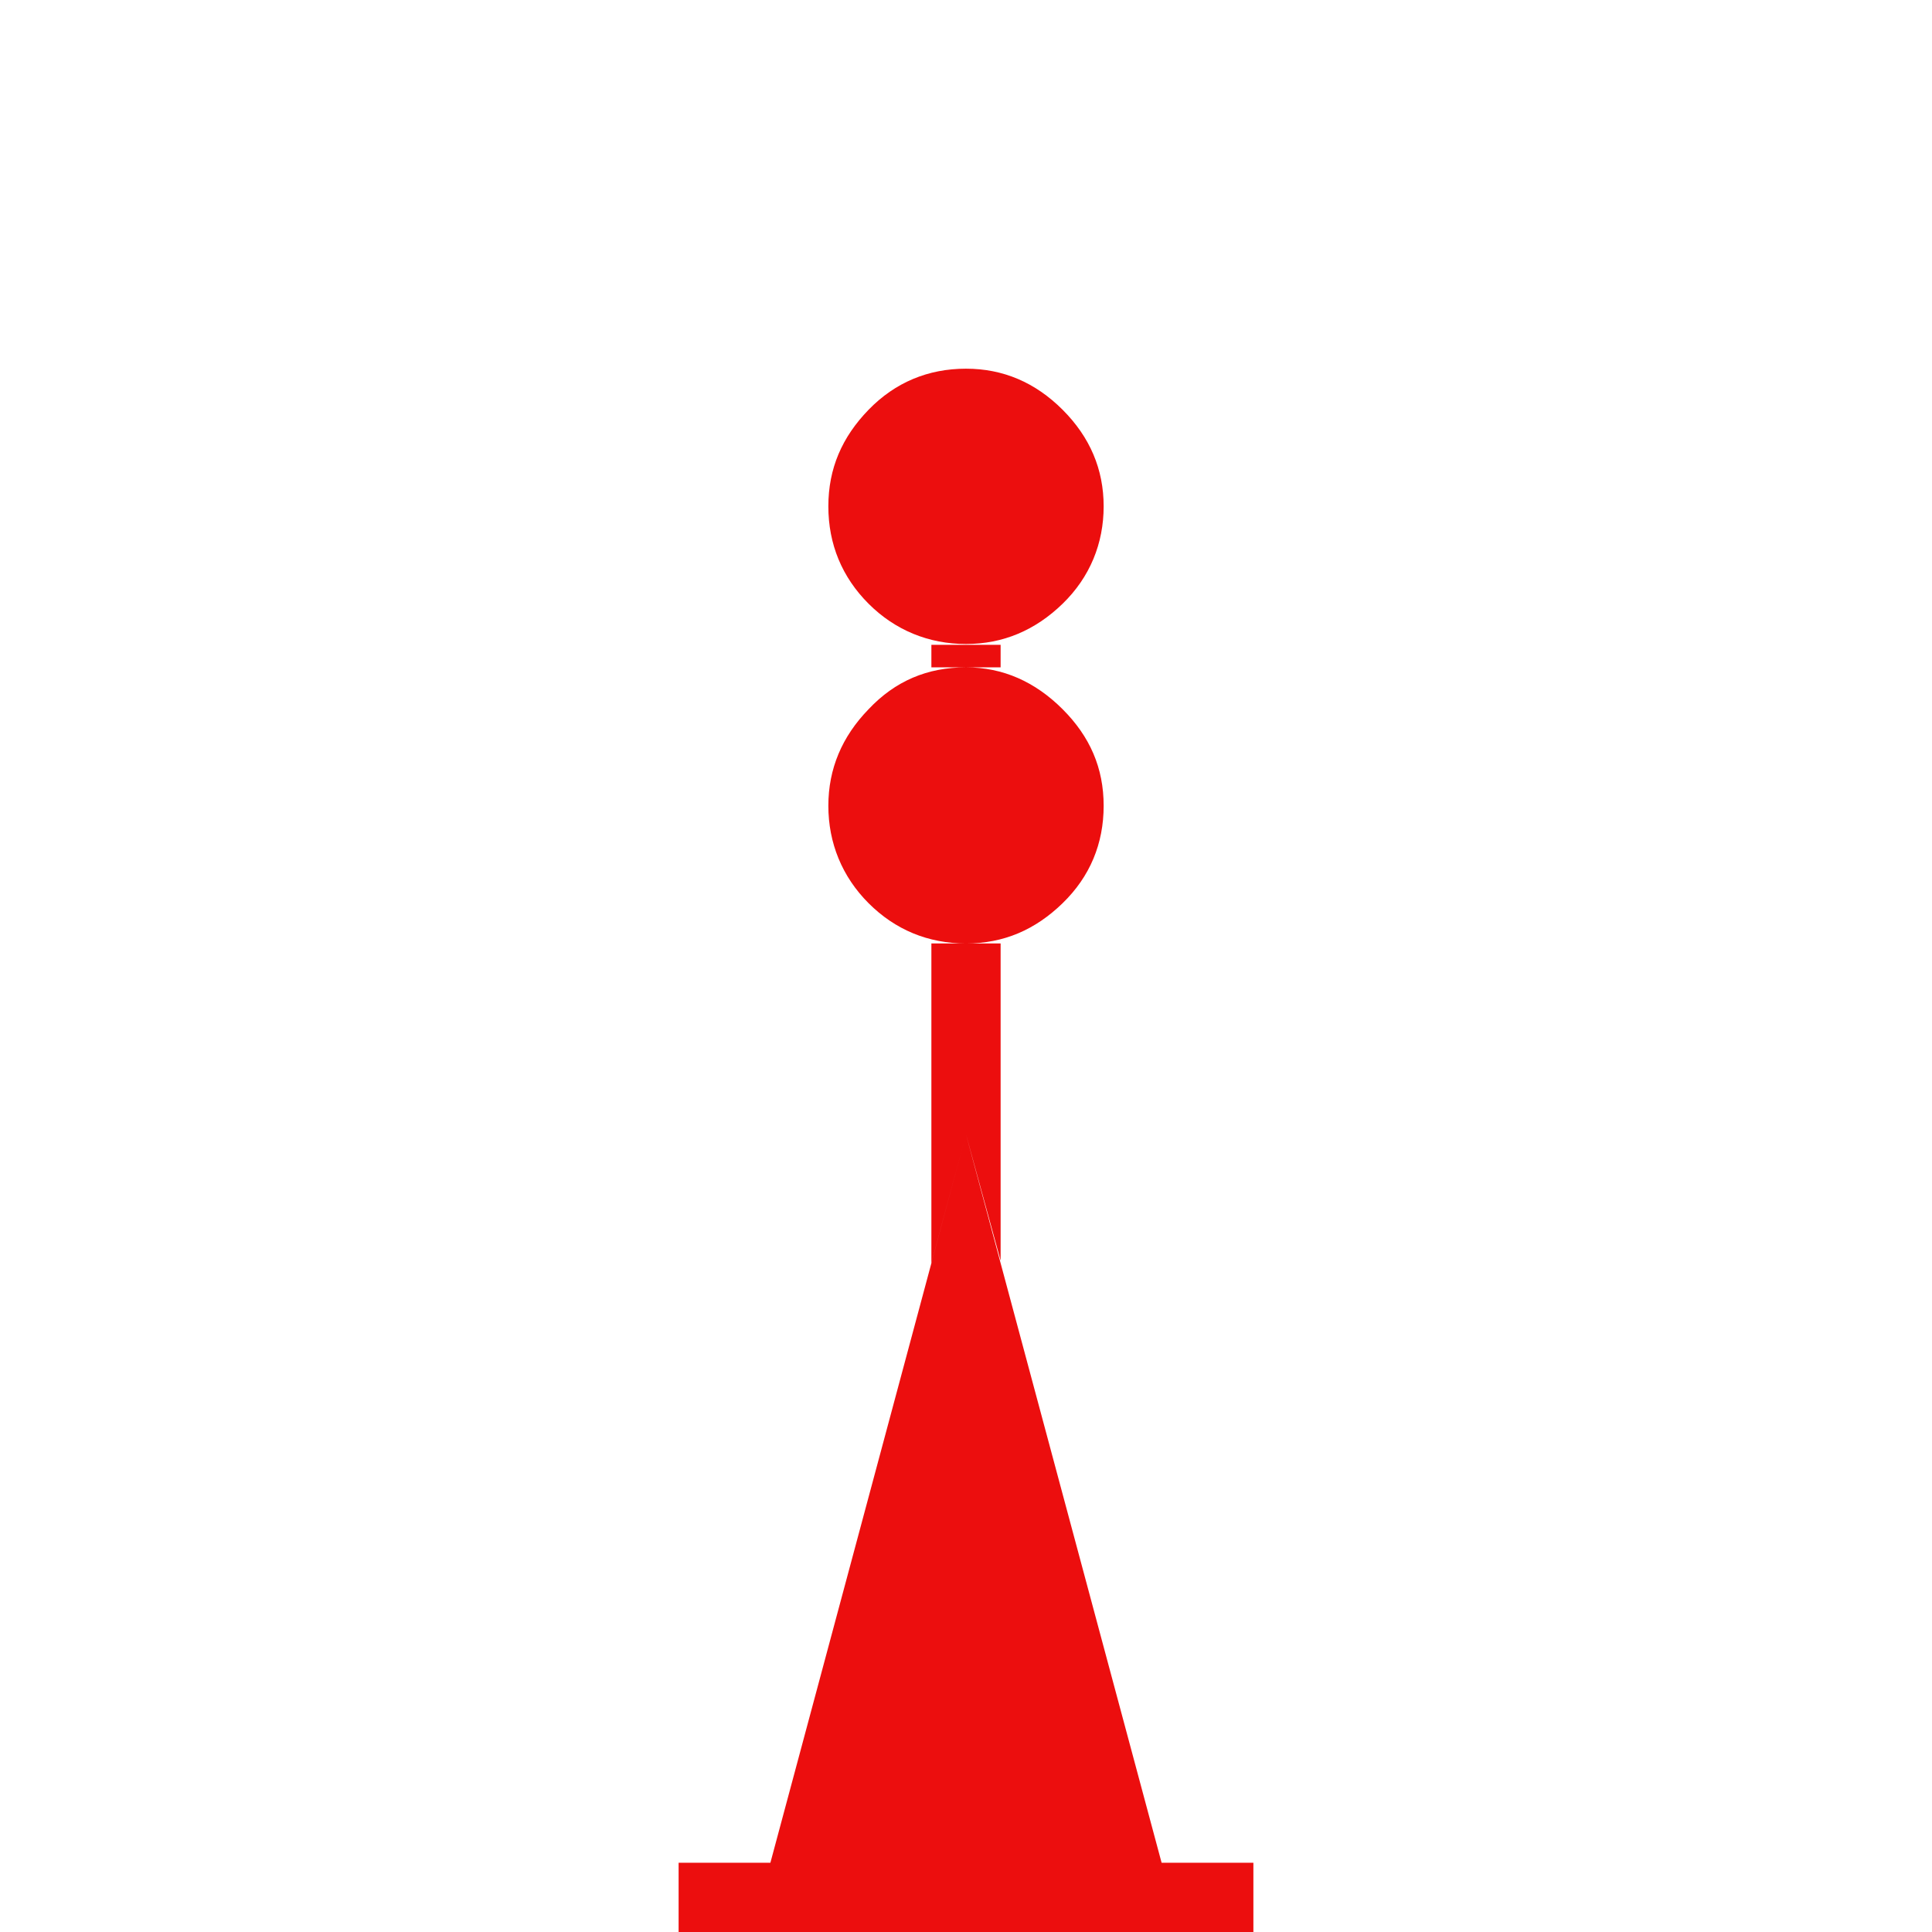 <?xml version="1.0" encoding="UTF-8"?>
<svg width="24px" height="24px" viewBox="0 0 24 24" version="1.1" xmlns="http://www.w3.org/2000/svg" xmlns:xlink="http://www.w3.org/1999/xlink">
    <title>8942BF49-F3AF-461F-9537-FDD19227CE5F</title>
    <g id="Squat-laskuri" stroke="none" stroke-width="1" fill="none" fill-rule="evenodd">
        <g id="colors_and_typography" transform="translate(-1058, -1058)">
            <g id="turvalaite_ikonit" transform="translate(722, 914)">
                <g id="Asset-46" transform="translate(336, 144)">
                    <rect id="Rectangle" x="0" y="0" width="24" height="24"></rect>
                    <path d="M8.43,23.14 L15.57,23.14 L15.57,24 L8.43,24 L8.43,23.14 Z M14.43,23.14 L9.57,23.14 L12,14.09 L14.43,23.14 Z M12,4.58 C12.46,4.58 12.86,4.75 13.2,5.09 C13.54,5.43 13.71,5.83 13.71,6.29 C13.71,6.75 13.54,7.17 13.2,7.5 C12.86,7.83 12.46,8 12,8 C11.54,8 11.12,7.83 10.79,7.5 C10.46,7.17 10.29,6.76 10.29,6.29 C10.29,5.82 10.46,5.43 10.79,5.09 C11.12,4.75 11.53,4.58 12,4.58 Z M12,8.29 C11.52,8.29 11.12,8.46 10.79,8.81 C10.46,9.15 10.29,9.55 10.29,10.01 C10.29,10.47 10.46,10.89 10.79,11.22 C11.12,11.55 11.53,11.72 12,11.72 C12.47,11.72 12.86,11.55 13.2,11.22 C13.54,10.89 13.71,10.48 13.71,10.01 C13.71,9.54 13.54,9.15 13.2,8.81 C12.86,8.47 12.46,8.29 12,8.29 Z M11.57,8.01 L12.43,8.01 L12.43,8.29 L11.57,8.29 L11.57,8.01 Z M11.57,11.72 L12.43,11.72 L12.43,14.09 L11.57,14.09 L11.57,11.72 Z M11.57,15.69 L11.57,14.09 L12,14.09 L11.57,15.69 Z M12.43,15.66 L12,14.09 L12.43,14.09 L12.43,15.66 Z" id="Shape" fill="#EC0E0E" fill-rule="nonzero"></path>
                </g>
            </g>
        </g>
    </g>
</svg>